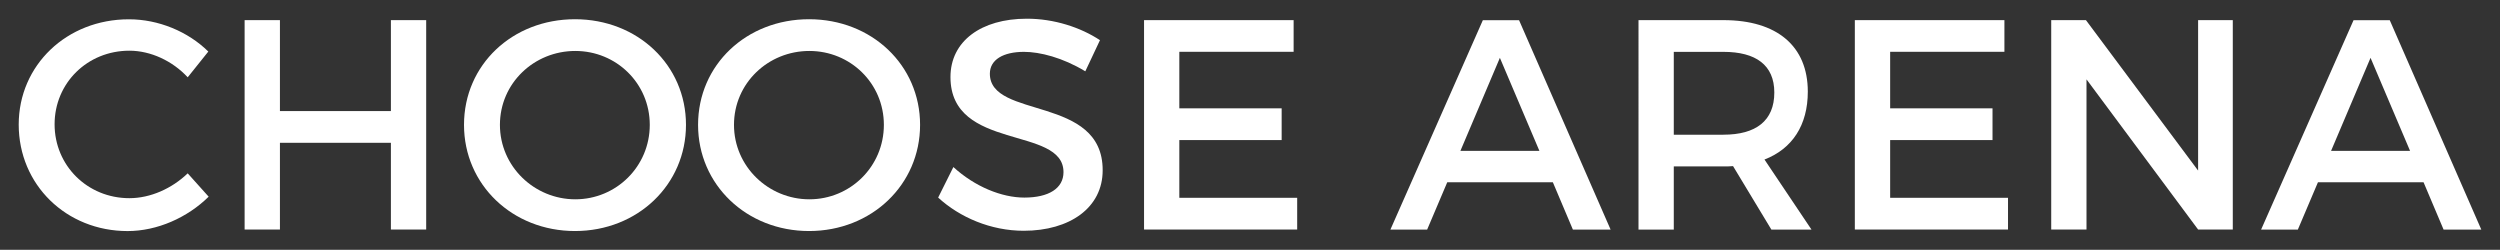 <?xml version="1.0" encoding="utf-8"?><!-- Generator: Adobe Illustrator 16.0.0, SVG Export Plug-In . SVG Version: 6.00 Build 0)  --><!DOCTYPE svg PUBLIC "-//W3C//DTD SVG 1.1//EN" "http://www.w3.org/Graphics/SVG/1.1/DTD/svg11.dtd"><svg xmlns="http://www.w3.org/2000/svg" xmlns:xlink="http://www.w3.org/1999/xlink" version="1.1" id="Layer_1" x="0px" y="0px" width="66.82" height="6.676" viewBox="-9.278 4.261 66.82 6.676" enable-background="new 0 0 48 16" xml:space="preserve">
<rect x="-9.278" y="4.261" width="66.82" height="6.676" fill="#333333" stroke="none"/>
<g>
	<path fill="#FFFFFF" d="M-3.71,5.639l-0.551,0.688c-0.408-0.44-0.992-0.711-1.559-0.711c-1.12,0-1.999,0.863-1.999,1.967   s0.879,1.975,1.999,1.975c0.56,0,1.135-0.256,1.559-0.664l0.56,0.624c-0.568,0.56-1.375,0.919-2.167,0.919   c-1.639,0-2.91-1.238-2.91-2.846c0-1.591,1.287-2.814,2.942-2.814C-5.045,4.775-4.254,5.103-3.71,5.639z" stroke-width="1"/>
	<path fill="#FFFFFF" d="M1.17,10.396V8.077h-2.966v2.319H-2.74V4.799h0.944V7.23H1.17V4.799h0.943v5.597H1.17z" stroke-width="1"/>
	<path fill="#FFFFFF" d="M9.057,7.598c0,1.6-1.295,2.838-2.967,2.838c-1.671,0-2.966-1.238-2.966-2.838   c0-1.607,1.295-2.823,2.966-2.823C7.762,4.775,9.057,5.999,9.057,7.598z M4.084,7.598c0,1.111,0.919,1.99,2.015,1.99   c1.095,0,1.99-0.879,1.99-1.99s-0.896-1.975-1.99-1.975C4.996,5.623,4.084,6.486,4.084,7.598z" stroke-width="1"/>
	<path fill="#FFFFFF" d="M15.314,7.598c0,1.6-1.296,2.838-2.967,2.838S9.38,9.197,9.38,7.598c0-1.607,1.296-2.823,2.967-2.823   S15.314,5.999,15.314,7.598z M10.34,7.598c0,1.111,0.919,1.99,2.015,1.99s1.991-0.879,1.991-1.99s-0.896-1.975-1.991-1.975   C11.251,5.623,10.34,6.486,10.34,7.598z" stroke-width="1"/>
	<path fill="#FFFFFF" d="M20.122,5.335L19.73,6.167c-0.607-0.368-1.215-0.52-1.639-0.52c-0.552,0-0.912,0.208-0.912,0.584   c0,1.223,3.022,0.567,3.015,2.583c0,1-0.88,1.615-2.11,1.615c-0.88,0-1.712-0.359-2.287-0.887l0.407-0.816   c0.576,0.527,1.296,0.816,1.896,0.816c0.655,0,1.047-0.248,1.047-0.68c0-1.247-3.021-0.552-3.021-2.542   c0-0.959,0.823-1.559,2.038-1.559C18.89,4.759,19.602,4.991,20.122,5.335z" stroke-width="1"/>
	<path fill="#FFFFFF" d="M22.243,5.646v1.511h2.735v0.848h-2.735v1.543h3.15v0.848h-4.093V4.799h3.998v0.847H22.243z" stroke-width="1"/>
	<path fill="#FFFFFF" d="M29.404,9.133l-0.537,1.264h-0.982l2.471-5.597h0.967l2.447,5.597h-1.008l-0.535-1.264H29.404z    M30.811,5.807l-1.055,2.486h2.111L30.811,5.807z" stroke-width="1"/>
	<path fill="#FFFFFF" d="M37.043,8.701c-0.08,0.008-0.168,0.008-0.256,0.008h-1.328v1.688h-0.943V4.799h2.271   c1.432,0,2.254,0.695,2.254,1.911c0,0.896-0.414,1.527-1.158,1.815l1.256,1.872h-1.072L37.043,8.701z M36.787,7.861   c0.863,0,1.359-0.368,1.359-1.127c0-0.735-0.496-1.087-1.359-1.087h-1.328v2.215H36.787z" stroke-width="1"/>
	<path fill="#FFFFFF" d="M41.242,5.646v1.511h2.736v0.848h-2.736v1.543h3.15v0.848h-4.094V4.799h3.998v0.847H41.242z" stroke-width="1"/>
	<path fill="#FFFFFF" d="M49.473,10.396L46.49,6.382v4.014h-0.943V4.799h0.928l2.998,4.021V4.799H50.4v5.597H49.473z" stroke-width="1"/>
	<path fill="#FFFFFF" d="M52.676,9.133l-0.537,1.264h-0.982l2.471-5.597h0.967l2.447,5.597h-1.008l-0.535-1.264H52.676z    M54.082,5.807l-1.055,2.486h2.111L54.082,5.807z" stroke-width="1"/>
</g>
</svg>